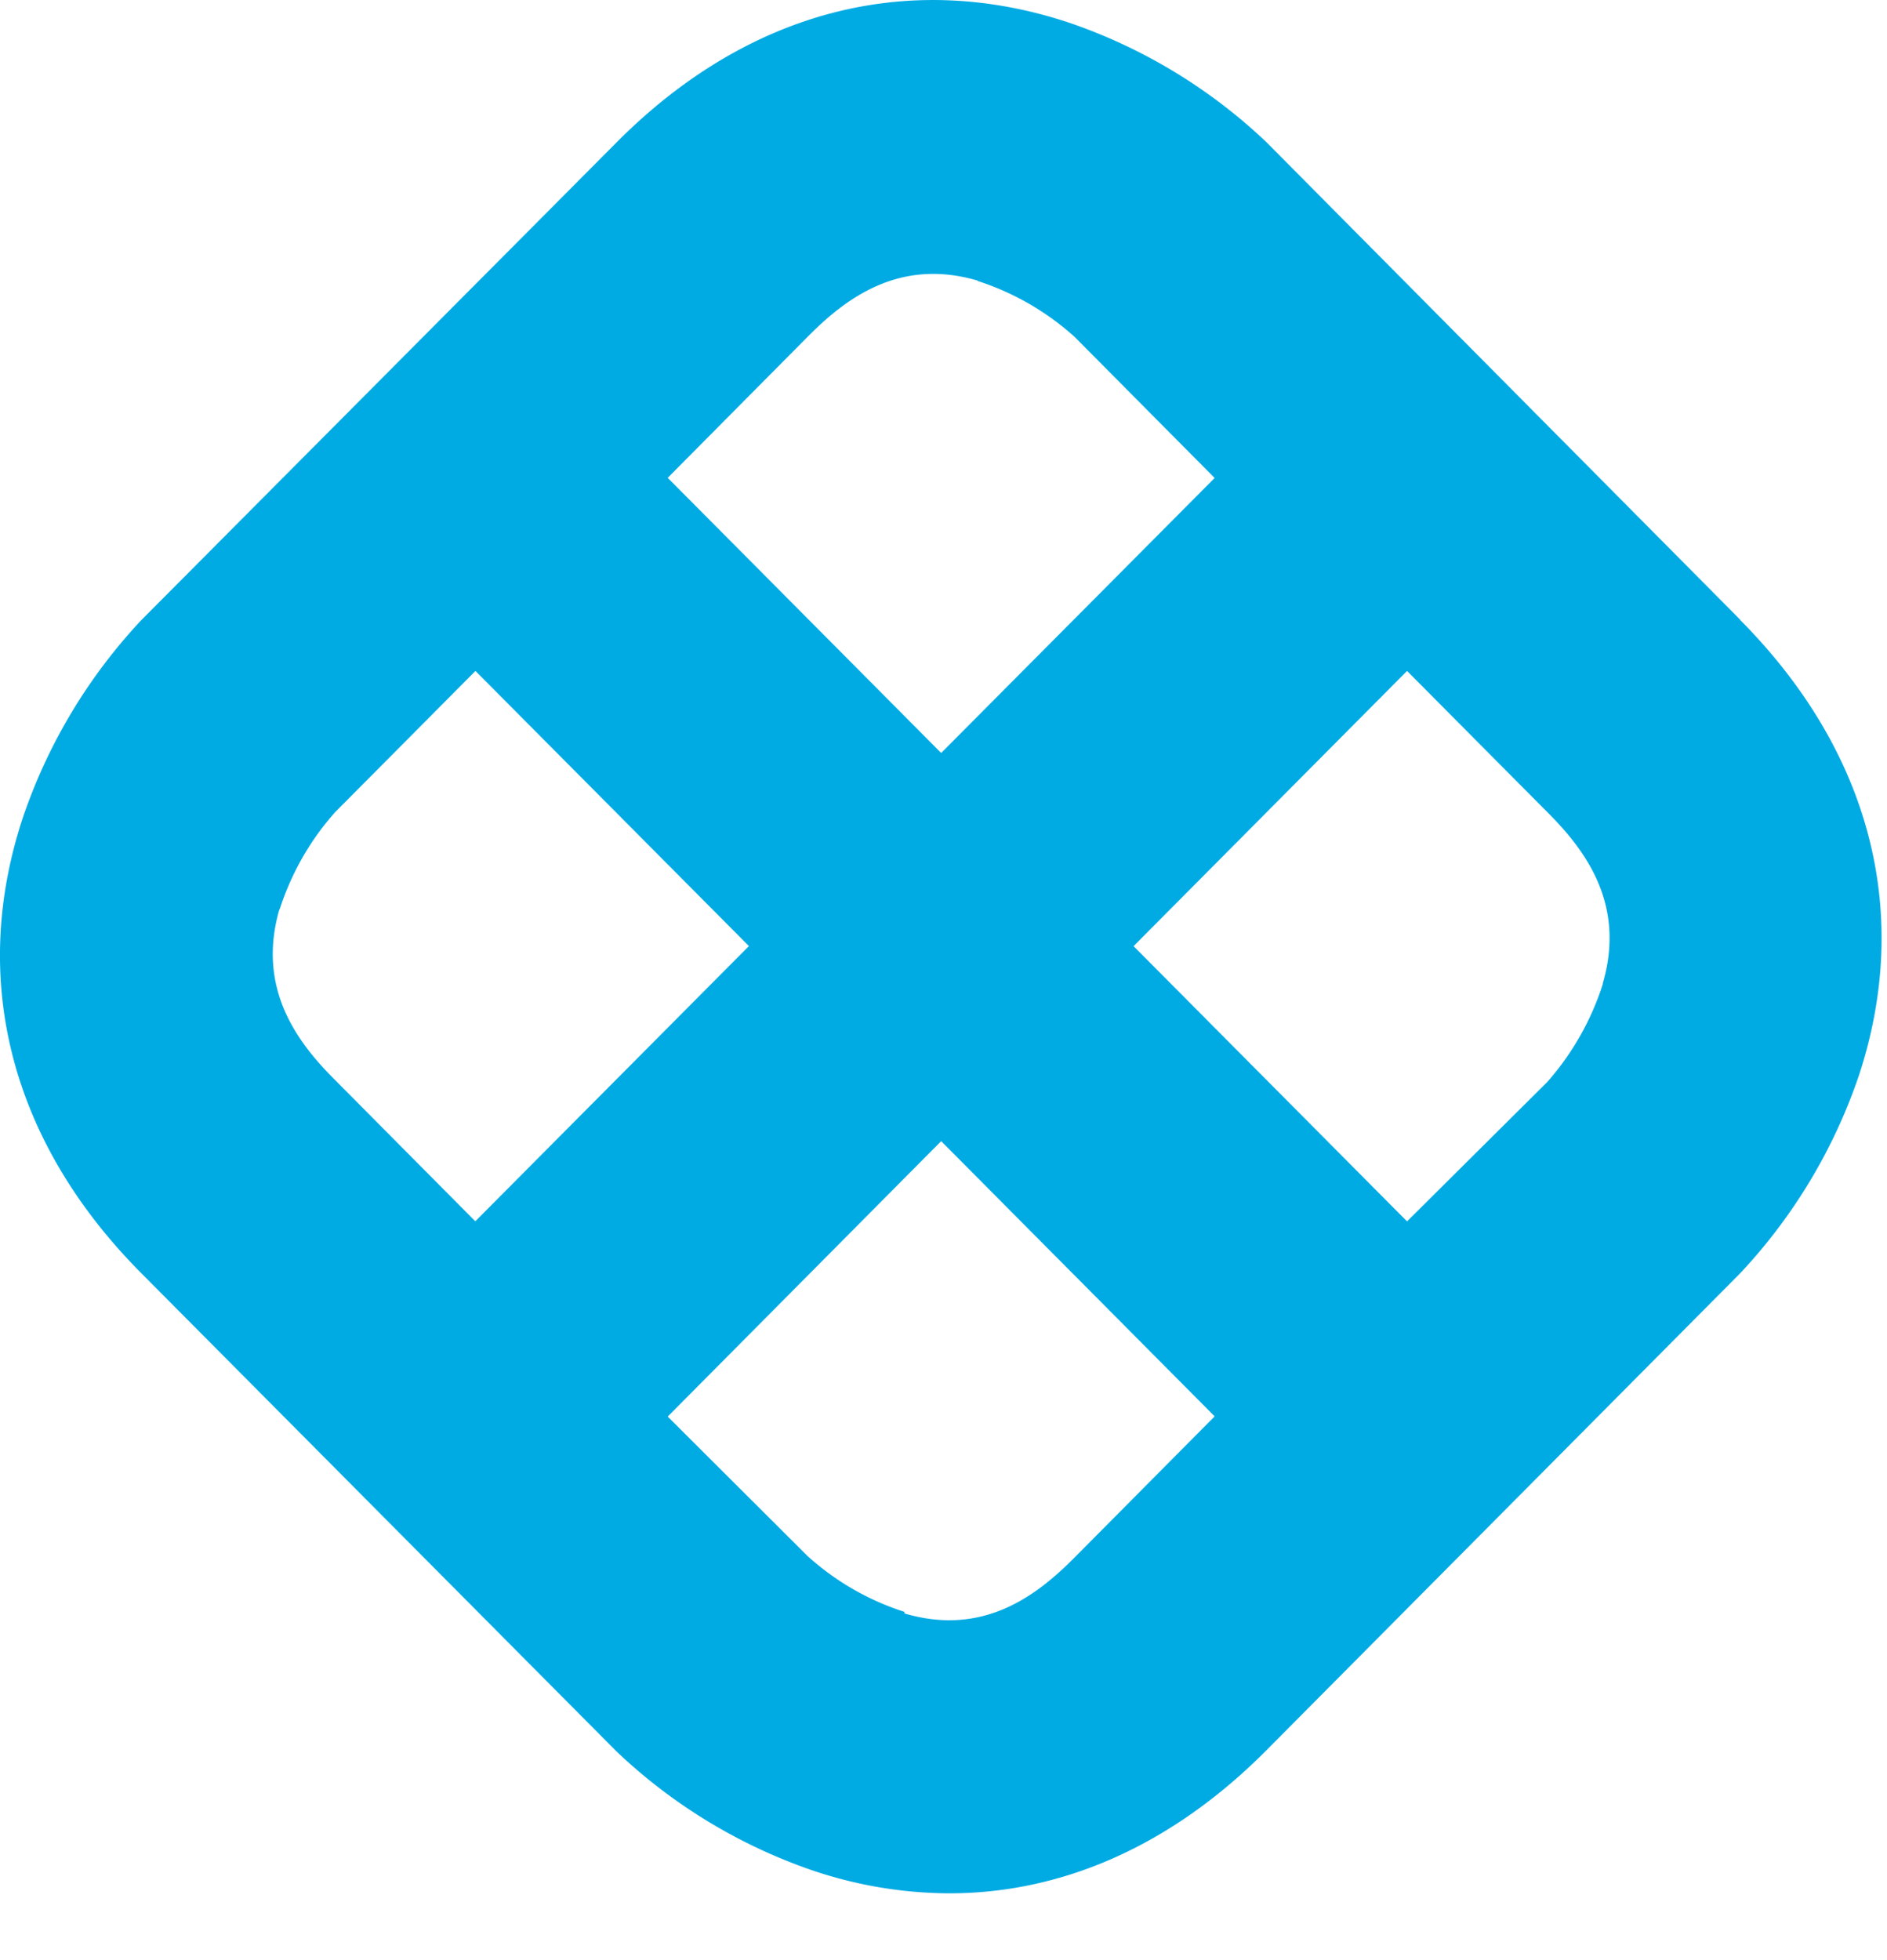 <svg fill="none" xmlns="http://www.w3.org/2000/svg" viewBox="0 0 26 27"><path d="m23.98 8.539-6.53-6.58A7.433 7.433 0 0 0 14.747.318C12.515-.43 10.294.153 8.497 1.96L1.95 8.539a7.496 7.496 0 0 0-1.633 2.718C-.429 13.5.151 15.736 1.95 17.541l6.539 6.579a7.409 7.409 0 0 0 2.699 1.642c.61.208 1.248.315 1.892.318 1.569 0 3.07-.667 4.359-1.96l6.536-6.579a7.496 7.496 0 0 0 1.635-2.718c.743-2.245.163-4.476-1.635-6.285h.005Zm-10.513-4.67c.494.159.95.421 1.337.769l1.932 1.946-3.768 3.788L9.2 6.582l1.943-1.958c.52-.521 1.255-1.075 2.33-.758l-.006.003ZM3.852 12.53c.16-.498.42-.956.767-1.344l1.932-1.944 3.768 3.79-3.77 3.791-1.943-1.957c-.521-.521-1.069-1.26-.756-2.342l.002.006Zm8.61 9.673a3.646 3.646 0 0 1-1.335-.769L9.2 19.513l3.768-3.794 3.768 3.791-1.943 1.957c-.521.522-1.253 1.076-2.33.758v-.021Zm9.621-8.644c-.159.497-.42.955-.764 1.345l-1.932 1.92-3.768-3.791 3.768-3.791 1.942 1.954c.521.522 1.07 1.261.757 2.342" fill="#00ABE4"/></svg>